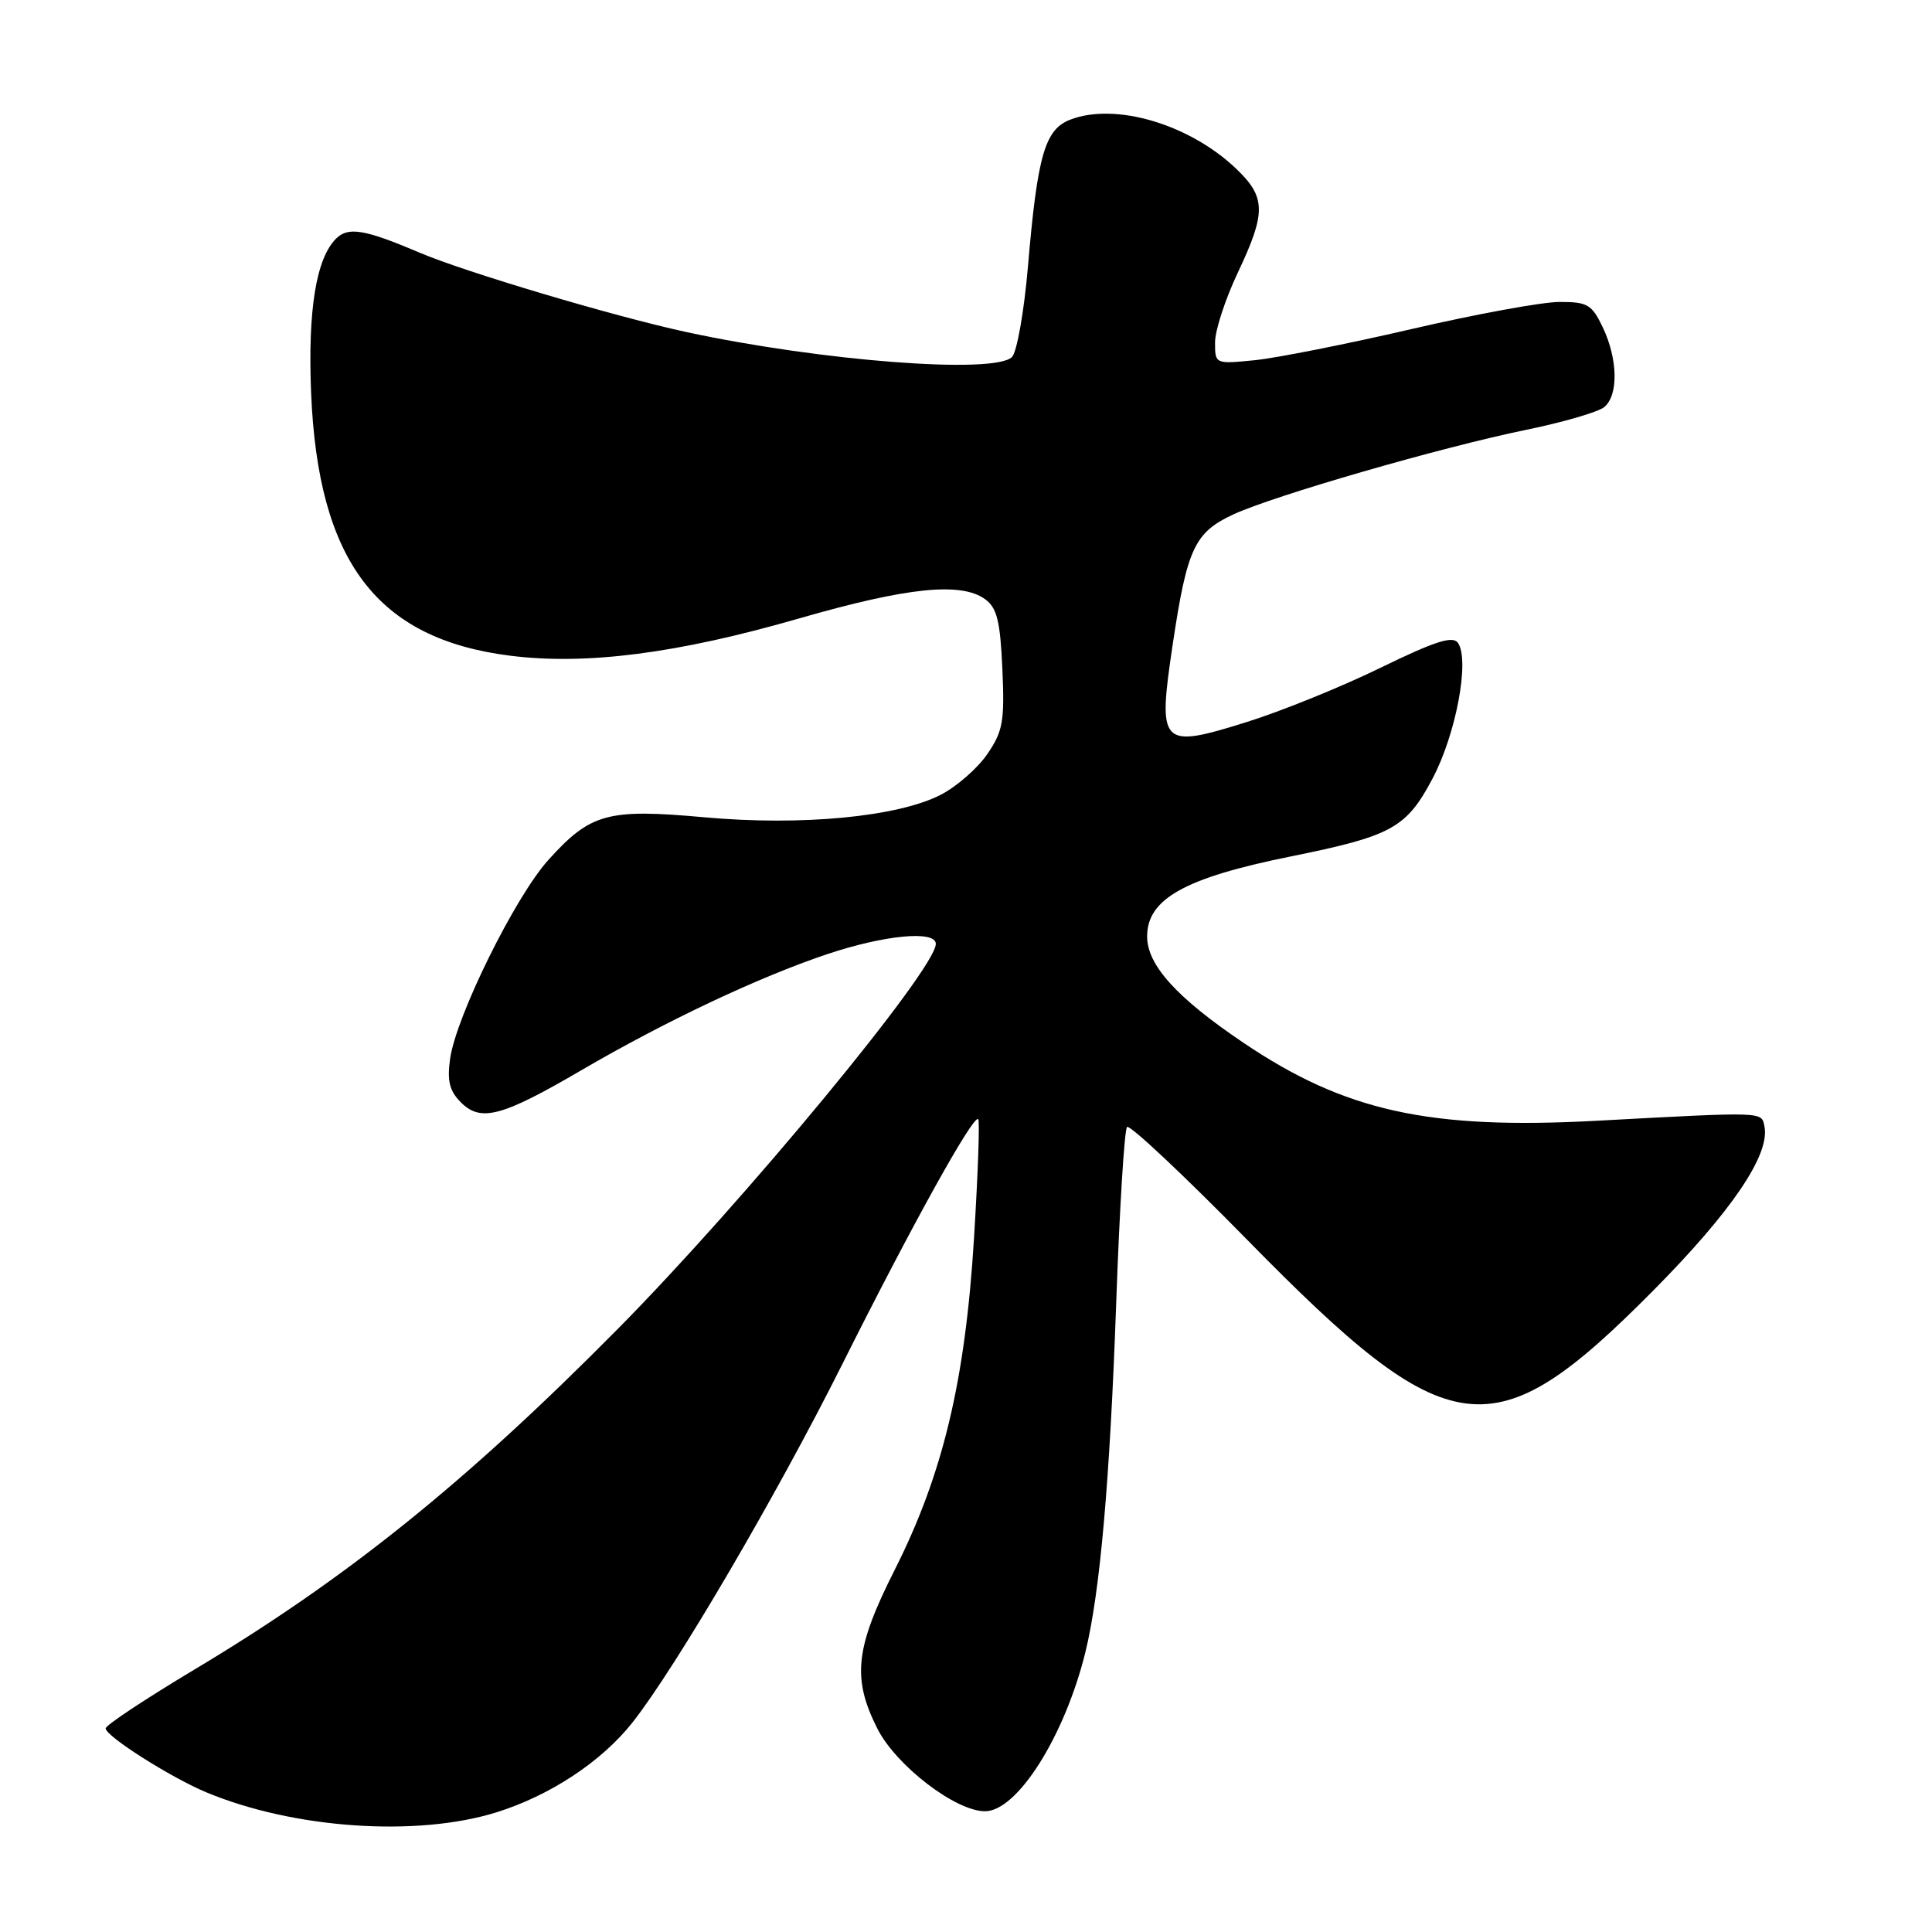 <?xml version="1.0" encoding="UTF-8" standalone="no"?>
<!DOCTYPE svg PUBLIC "-//W3C//DTD SVG 1.1//EN" "http://www.w3.org/Graphics/SVG/1.1/DTD/svg11.dtd" >
<svg xmlns="http://www.w3.org/2000/svg" xmlns:xlink="http://www.w3.org/1999/xlink" version="1.1" viewBox="0 0 256 256">
 <g >
 <path fill="currentColor"
d=" M 65.76 240.15 C 72.86 237.94 79.70 233.43 83.78 228.27 C 89.47 221.09 102.95 198.07 111.58 180.82 C 120.79 162.41 128.98 147.65 129.62 148.29 C 129.84 148.50 129.58 155.61 129.06 164.09 C 127.90 182.98 124.94 195.35 118.57 207.98 C 113.32 218.37 112.88 222.35 116.25 229.04 C 118.72 233.94 126.61 240.00 130.52 240.00 C 134.80 240.00 141.09 230.02 143.82 218.92 C 145.76 211.02 147.06 196.28 147.90 172.73 C 148.34 160.21 148.99 149.68 149.34 149.33 C 149.69 148.98 156.84 155.70 165.24 164.26 C 192.19 191.74 197.81 192.44 219.09 170.98 C 229.45 160.52 234.55 153.01 233.80 149.27 C 233.41 147.28 233.97 147.30 211.50 148.51 C 189.34 149.70 178.19 147.23 164.79 138.19 C 155.92 132.21 152.00 127.88 152.00 124.08 C 152.00 119.11 157.00 116.32 171.00 113.49 C 184.41 110.78 186.34 109.73 189.81 103.18 C 192.92 97.31 194.76 87.54 193.20 85.20 C 192.52 84.20 190.20 84.94 182.91 88.49 C 177.74 91.02 169.75 94.25 165.18 95.68 C 153.74 99.25 153.38 98.87 155.40 85.32 C 157.29 72.70 158.29 70.55 163.39 68.18 C 168.79 65.67 190.99 59.26 202.24 56.95 C 207.13 55.95 211.79 54.59 212.57 53.94 C 214.47 52.37 214.38 47.61 212.39 43.40 C 210.93 40.34 210.36 40.00 206.64 40.01 C 204.36 40.01 195.53 41.63 187.00 43.61 C 178.47 45.59 169.14 47.44 166.25 47.73 C 161.01 48.25 161.00 48.24 161.00 45.37 C 161.00 43.79 162.35 39.65 164.00 36.16 C 167.80 28.13 167.76 26.12 163.75 22.31 C 157.55 16.43 147.76 13.55 141.80 15.86 C 138.45 17.16 137.46 20.60 136.21 35.31 C 135.70 41.25 134.75 46.65 134.09 47.31 C 131.78 49.61 108.91 47.86 91.00 44.01 C 81.48 41.96 61.61 36.05 55.50 33.44 C 48.31 30.38 46.13 30.02 44.53 31.62 C 41.89 34.25 40.78 41.10 41.22 51.99 C 42.14 74.39 49.93 84.68 67.65 86.89 C 77.71 88.15 89.80 86.59 105.90 81.94 C 120.24 77.81 127.36 77.08 130.55 79.41 C 132.11 80.55 132.54 82.32 132.82 88.66 C 133.13 95.56 132.89 96.91 130.83 99.91 C 129.55 101.79 126.78 104.21 124.68 105.30 C 118.98 108.24 106.26 109.46 93.39 108.30 C 80.50 107.13 78.26 107.74 72.65 113.96 C 68.25 118.84 60.43 134.67 59.64 140.30 C 59.23 143.23 59.56 144.56 61.07 146.07 C 63.71 148.71 66.49 147.97 77.00 141.83 C 88.15 135.32 100.50 129.49 109.55 126.45 C 117.18 123.89 124.00 123.24 124.00 125.07 C 124.00 128.41 98.57 159.20 81.84 176.11 C 61.71 196.46 45.87 209.20 25.75 221.23 C 19.29 225.10 14.00 228.60 14.00 229.02 C 14.00 230.05 22.59 235.51 27.31 237.48 C 38.86 242.31 55.18 243.44 65.76 240.15 Z "/>
</g>
</svg>